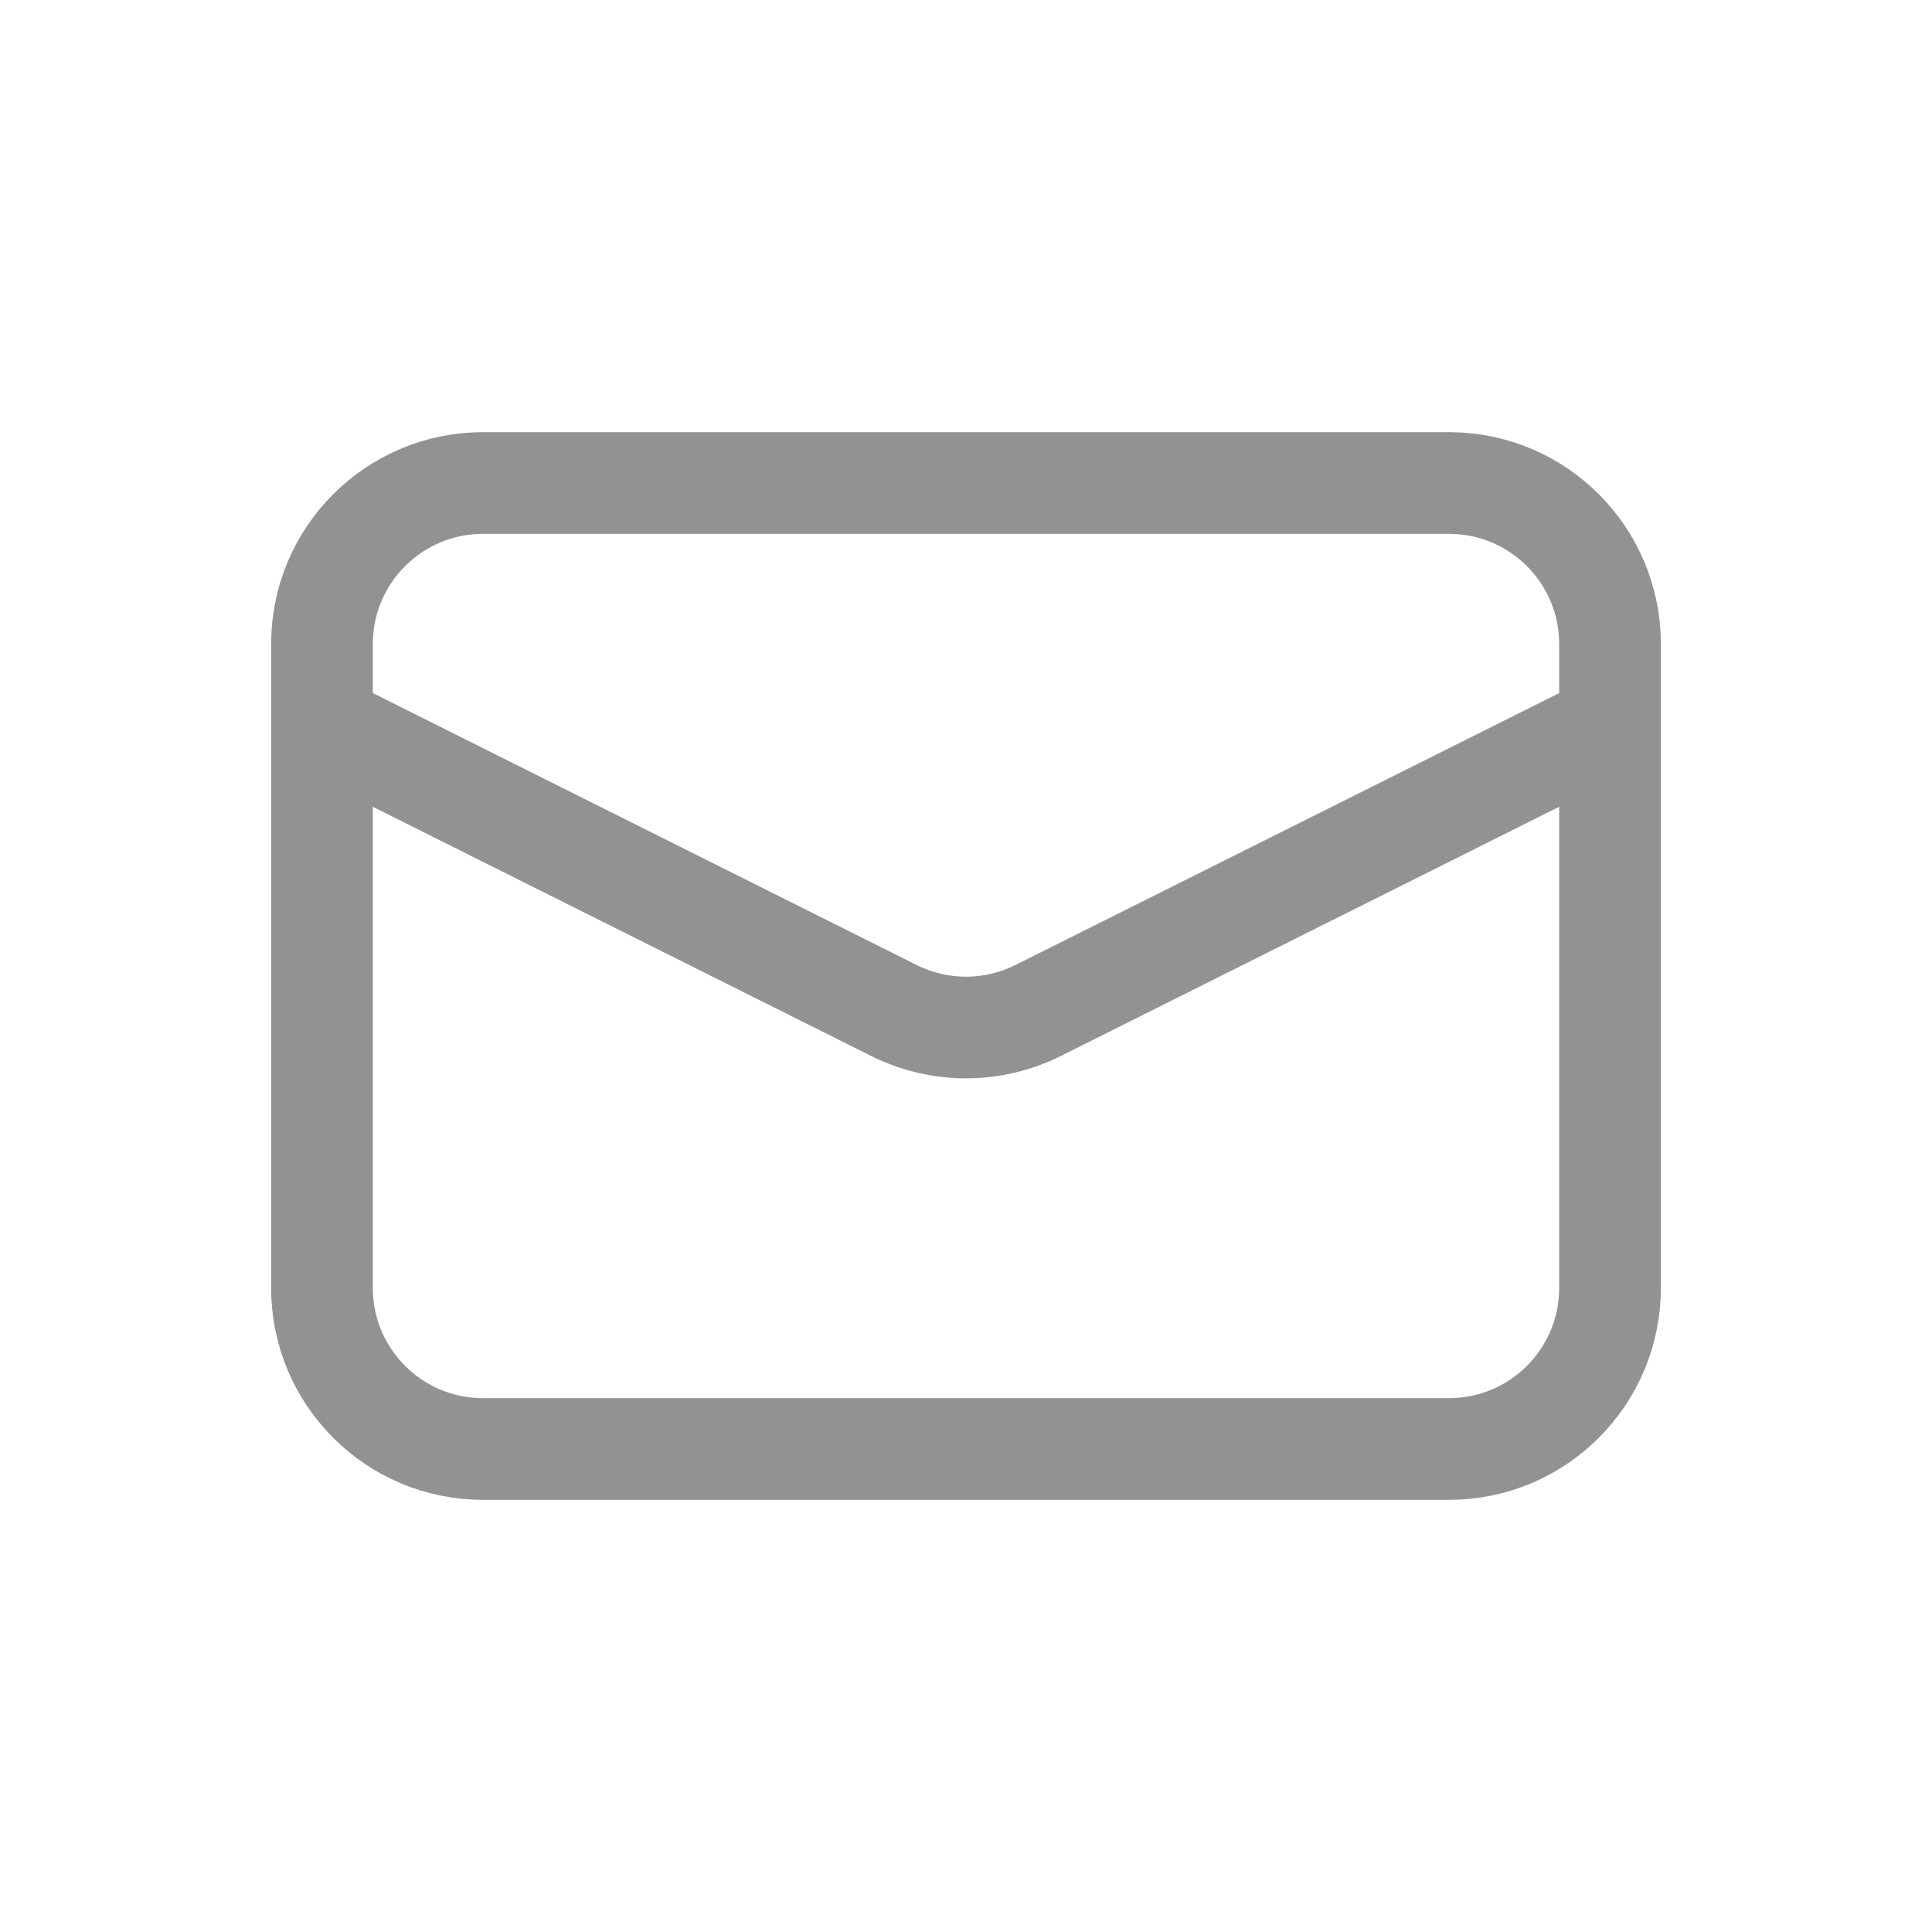 <svg preserveAspectRatio="none" viewBox="0 0 38 38" fill="none" xmlns="http://www.w3.org/2000/svg">
    <path
        d="M28.5 9.5H9.5C7.751 9.5 6.333 10.918 6.333 12.667V25.333C6.333 27.082 7.751 28.5 9.5 28.5H28.5C30.249 28.5 31.667 27.082 31.667 25.333V12.667C31.667 10.918 30.249 9.5 28.5 9.5Z"
        stroke="#929292" stroke-width="2"></path>
    <path
        d="M6.333 14.25L17.584 19.876C18.024 20.095 18.509 20.21 19 20.21C19.491 20.21 19.976 20.095 20.416 19.876L31.667 14.25"
        stroke="#929292" stroke-width="2"></path>
</svg>